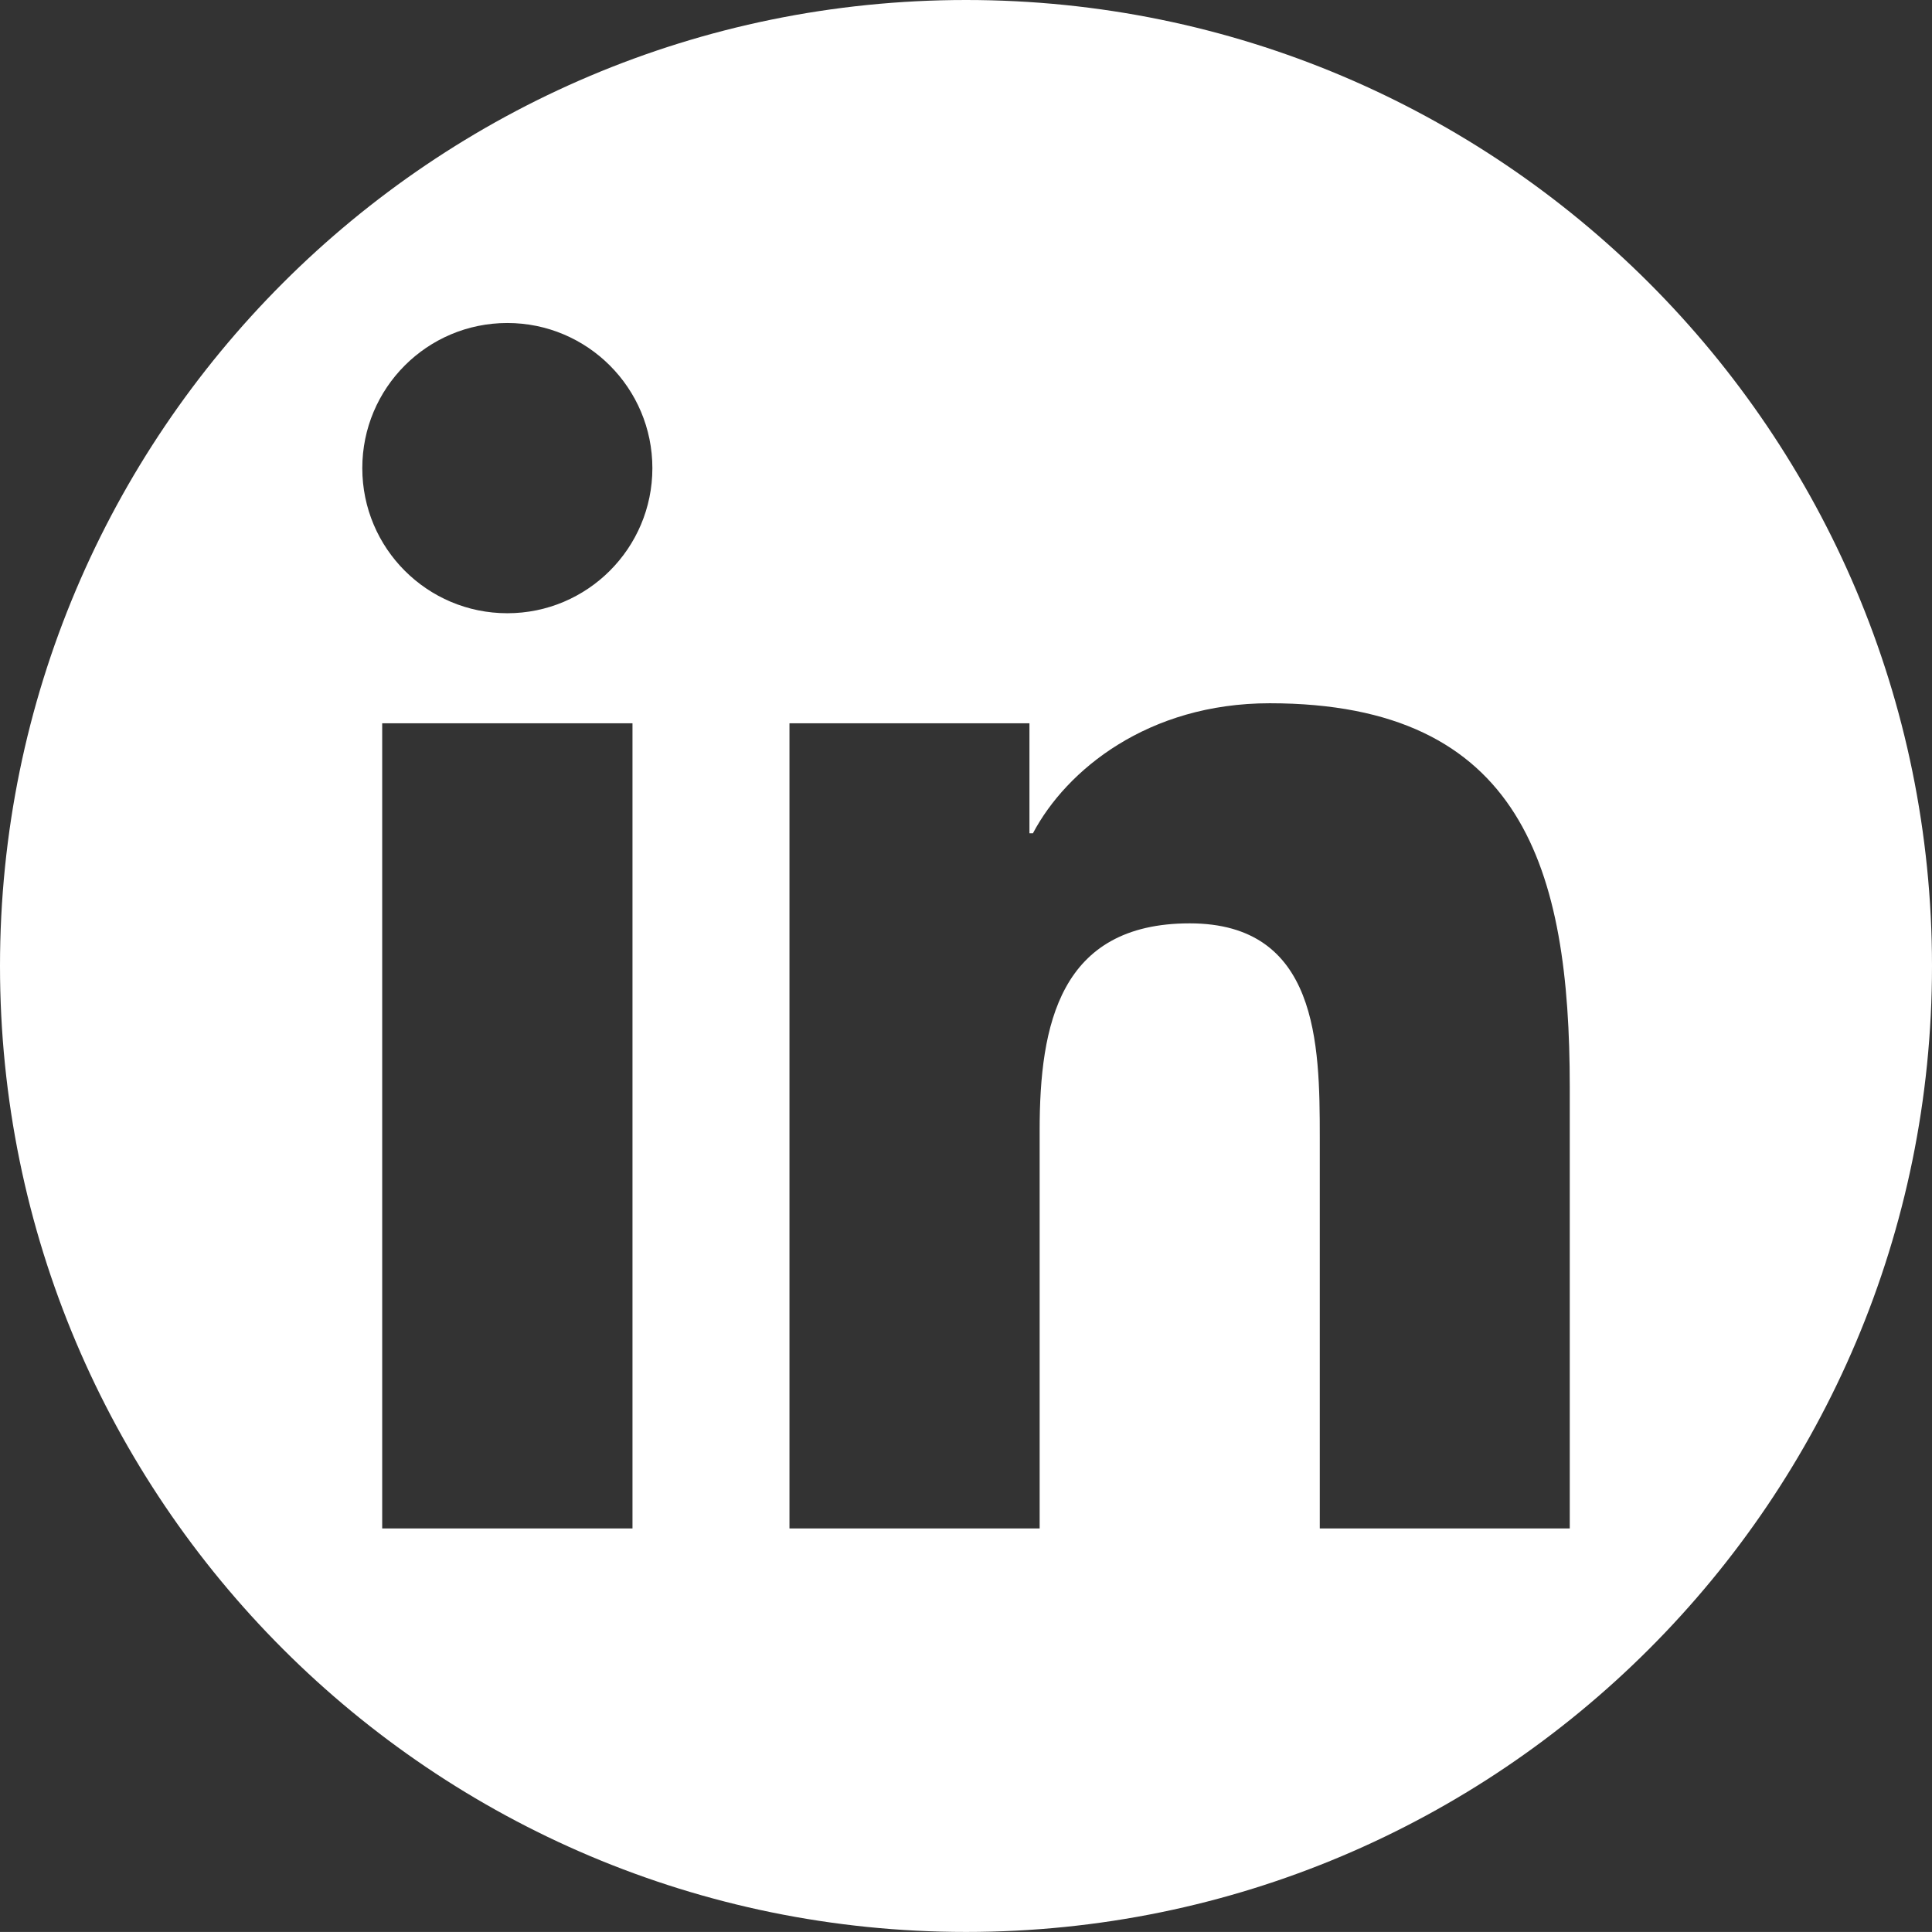 <?xml version="1.0" encoding="utf-8"?>
<!-- Generator: Adobe Illustrator 15.1.0, SVG Export Plug-In . SVG Version: 6.00 Build 0)  -->
<!DOCTYPE svg PUBLIC "-//W3C//DTD SVG 1.1//EN" "http://www.w3.org/Graphics/SVG/1.1/DTD/svg11.dtd">
<svg version="1.1" id="Layer_1" xmlns="http://www.w3.org/2000/svg" xmlns:xlink="http://www.w3.org/1999/xlink" x="0px" y="0px"
	 width="100.595px" height="100.592px" viewBox="0 0 100.595 100.592" enable-background="new 0 0 100.595 100.592"
	 xml:space="preserve">
<rect x="0" y="0" width="100.595" height="100.592" fill="#333333" stroke="none"/>
<path fill="#FFFFFF" d="M50.299,0C22.52,0,0,22.521,0,50.297c0,27.779,22.52,50.295,50.299,50.295
	c27.776,0,50.296-22.516,50.296-50.295C100.595,22.521,78.075,0,50.299,0z M32.933,79.582H19.9V37.661h13.032V79.582z M26.416,31.93
	c-4.175,0-7.552-3.385-7.552-7.555c0-4.172,3.377-7.557,7.552-7.557c4.167,0,7.552,3.385,7.552,7.557
	C33.968,28.545,30.583,31.93,26.416,31.93z M81.734,79.582H68.718V59.195c0-4.863-0.098-11.118-6.774-11.118
	c-6.777,0-7.812,5.298-7.812,10.766v20.739H41.106V37.661h12.495v5.726h0.182c1.738-3.295,5.992-6.77,12.327-6.77
	c13.185,0,15.624,8.681,15.624,19.971V79.582z"/>
</svg>
